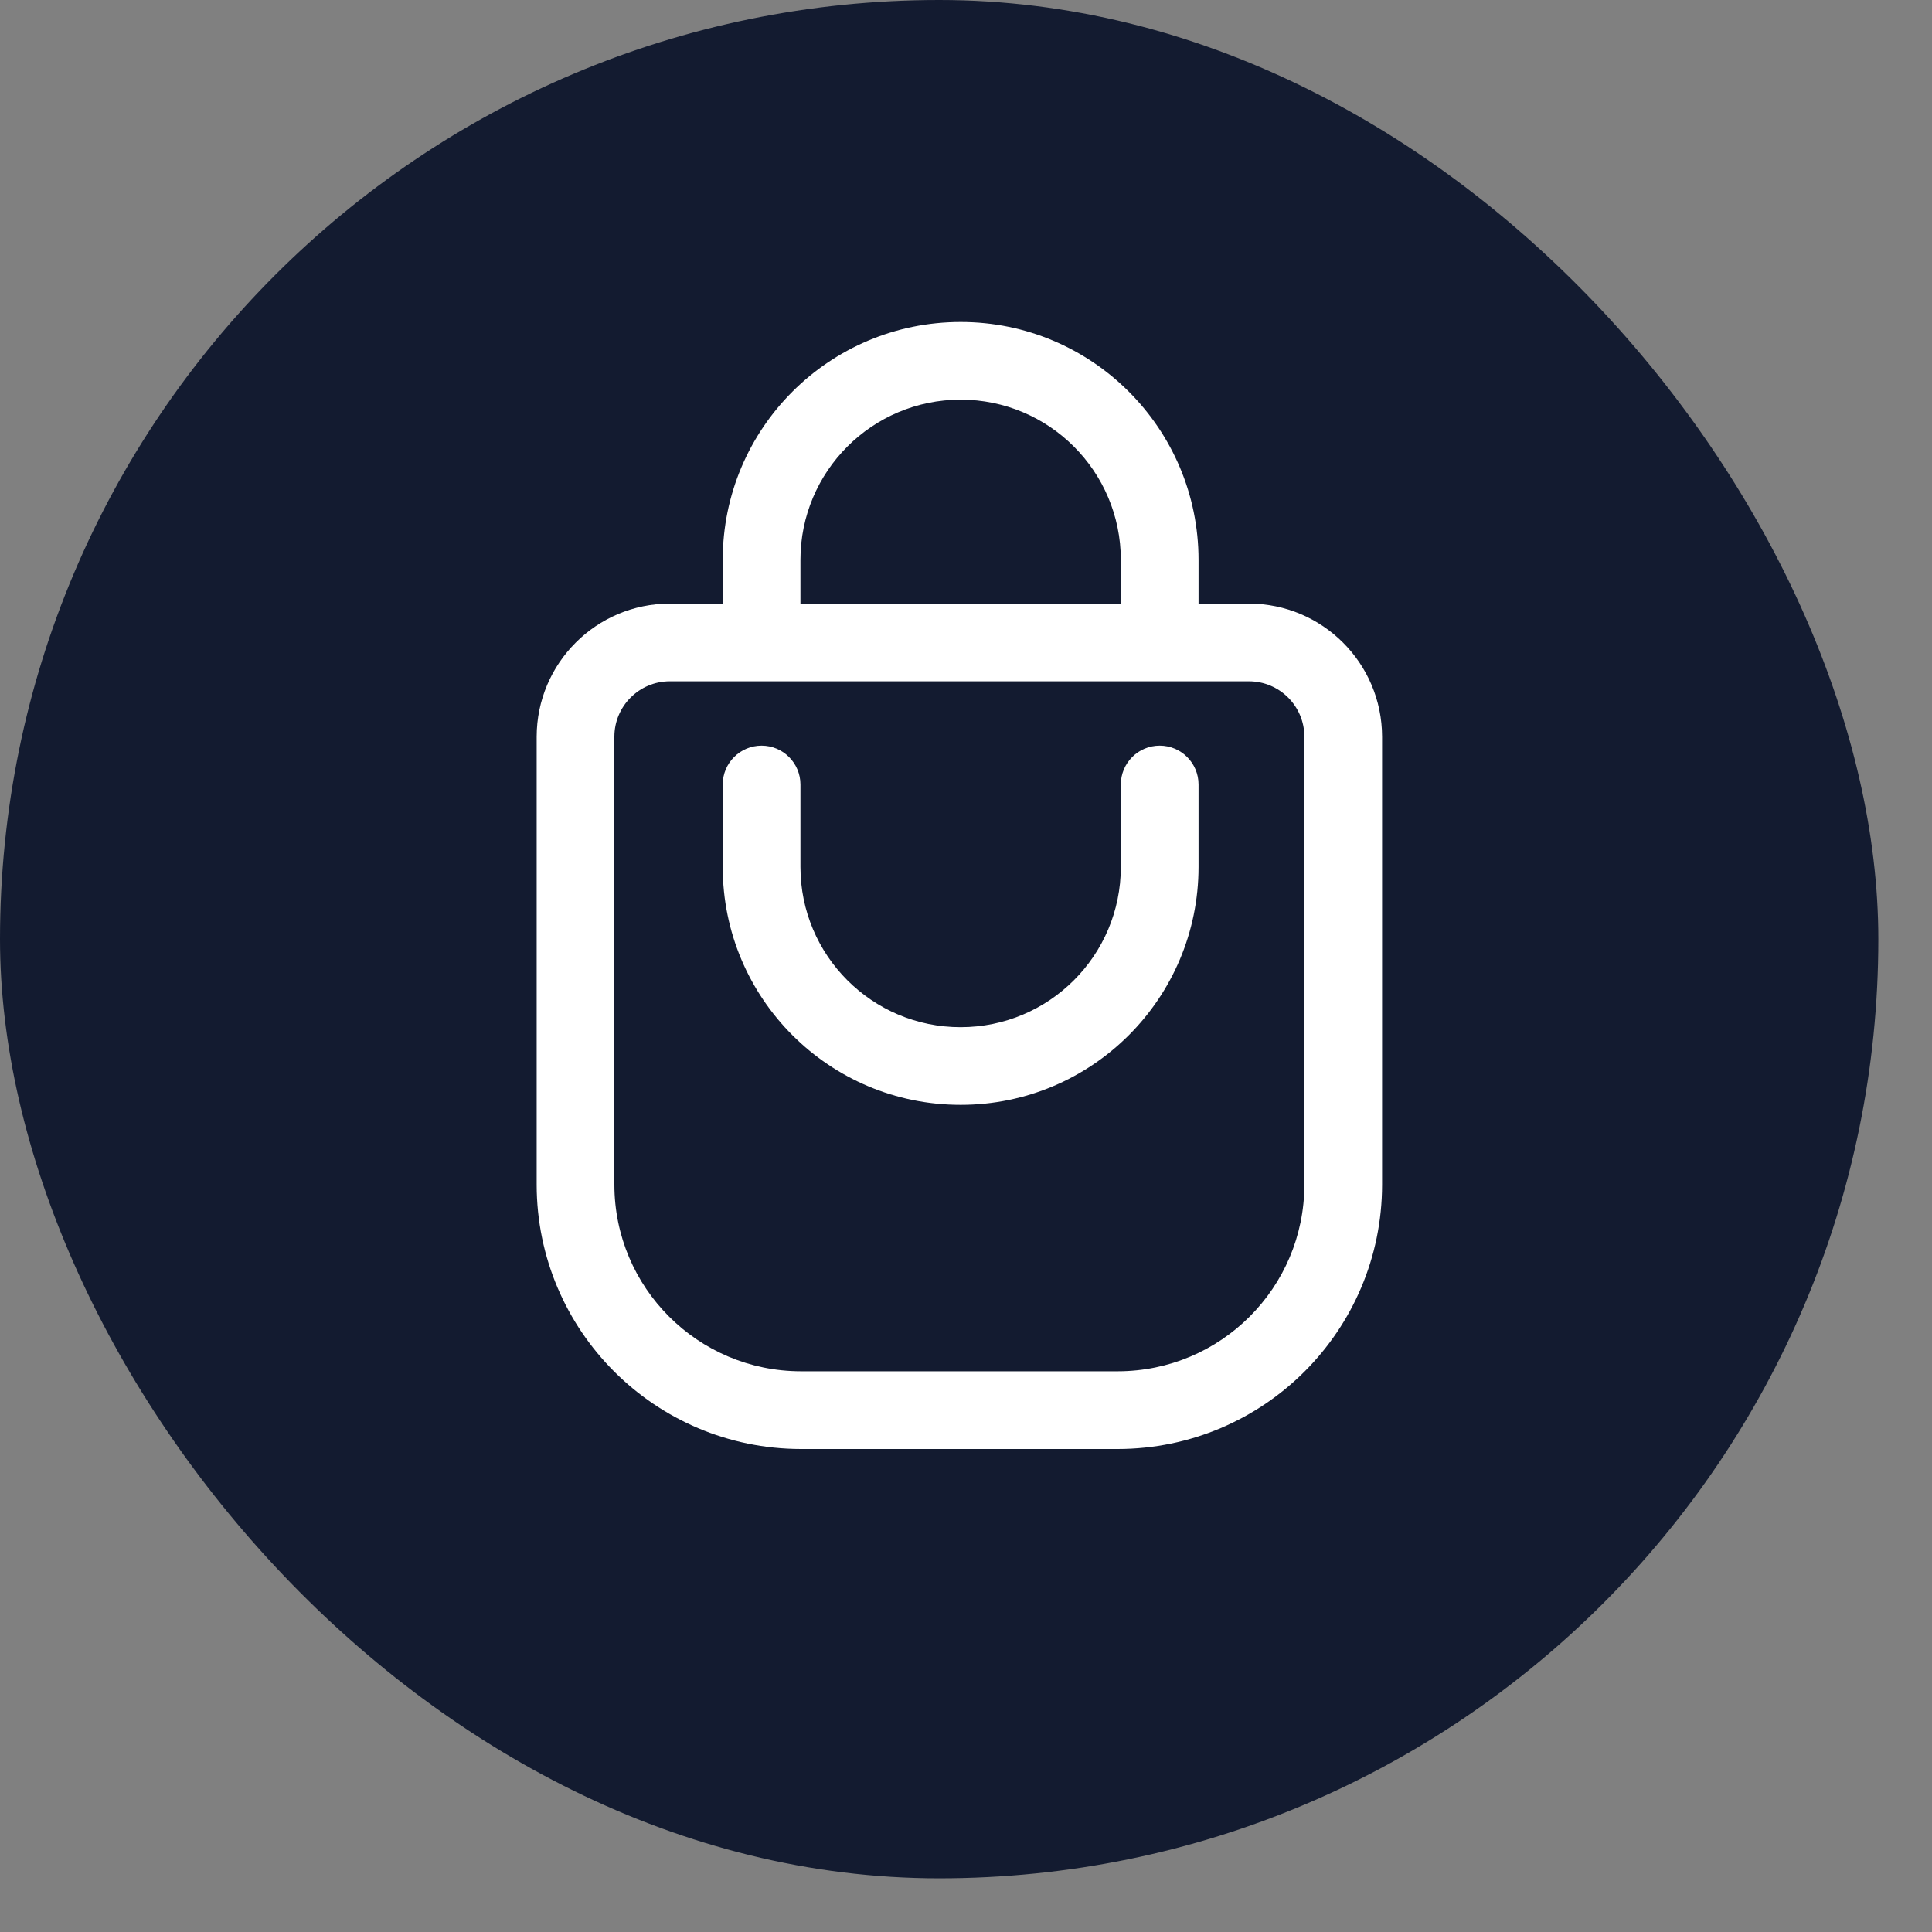 <svg width="36" height="36" viewBox="0 0 36 36" fill="none" xmlns="http://www.w3.org/2000/svg">
<rect x="0" y="0" width="36" height="36" fill="#808080" stroke="none"/>
<rect width="35" height="35" rx="17.5" fill="#131B30"/>
<path d="M23.272 11.247H22.333V10.434C22.333 7.986 20.349 6 17.901 6C15.452 6 13.467 7.984 13.467 10.432V11.247H12.48C11.111 11.249 10.002 12.358 10 13.728V22.076C10.003 24.794 12.206 26.997 14.924 27H20.828C23.547 26.997 25.75 24.794 25.753 22.076V13.728C25.751 12.358 24.642 11.249 23.272 11.247ZM14.915 10.434C14.914 8.785 16.25 7.448 17.898 7.447C19.547 7.446 20.884 8.782 20.885 10.431V11.247H14.915V10.434ZM24.305 22.076C24.303 23.995 22.748 25.55 20.828 25.552H14.924C13.005 25.55 11.45 23.995 11.448 22.076V13.728C11.448 13.158 11.91 12.696 12.48 12.695H23.273C23.843 12.696 24.305 13.158 24.305 13.728L24.305 22.076Z" fill="white"/>
<path d="M21.609 13.894C21.209 13.894 20.885 14.218 20.885 14.618V16.155C20.885 17.804 19.548 19.14 17.899 19.14C16.251 19.14 14.915 17.803 14.915 16.155V14.618C14.915 14.218 14.59 13.894 14.191 13.894C13.791 13.894 13.467 14.218 13.467 14.618V16.155C13.467 18.603 15.452 20.588 17.901 20.587C20.348 20.587 22.332 18.603 22.333 16.155V14.618C22.333 14.218 22.009 13.894 21.609 13.894Z" fill="white"/>
</svg>
